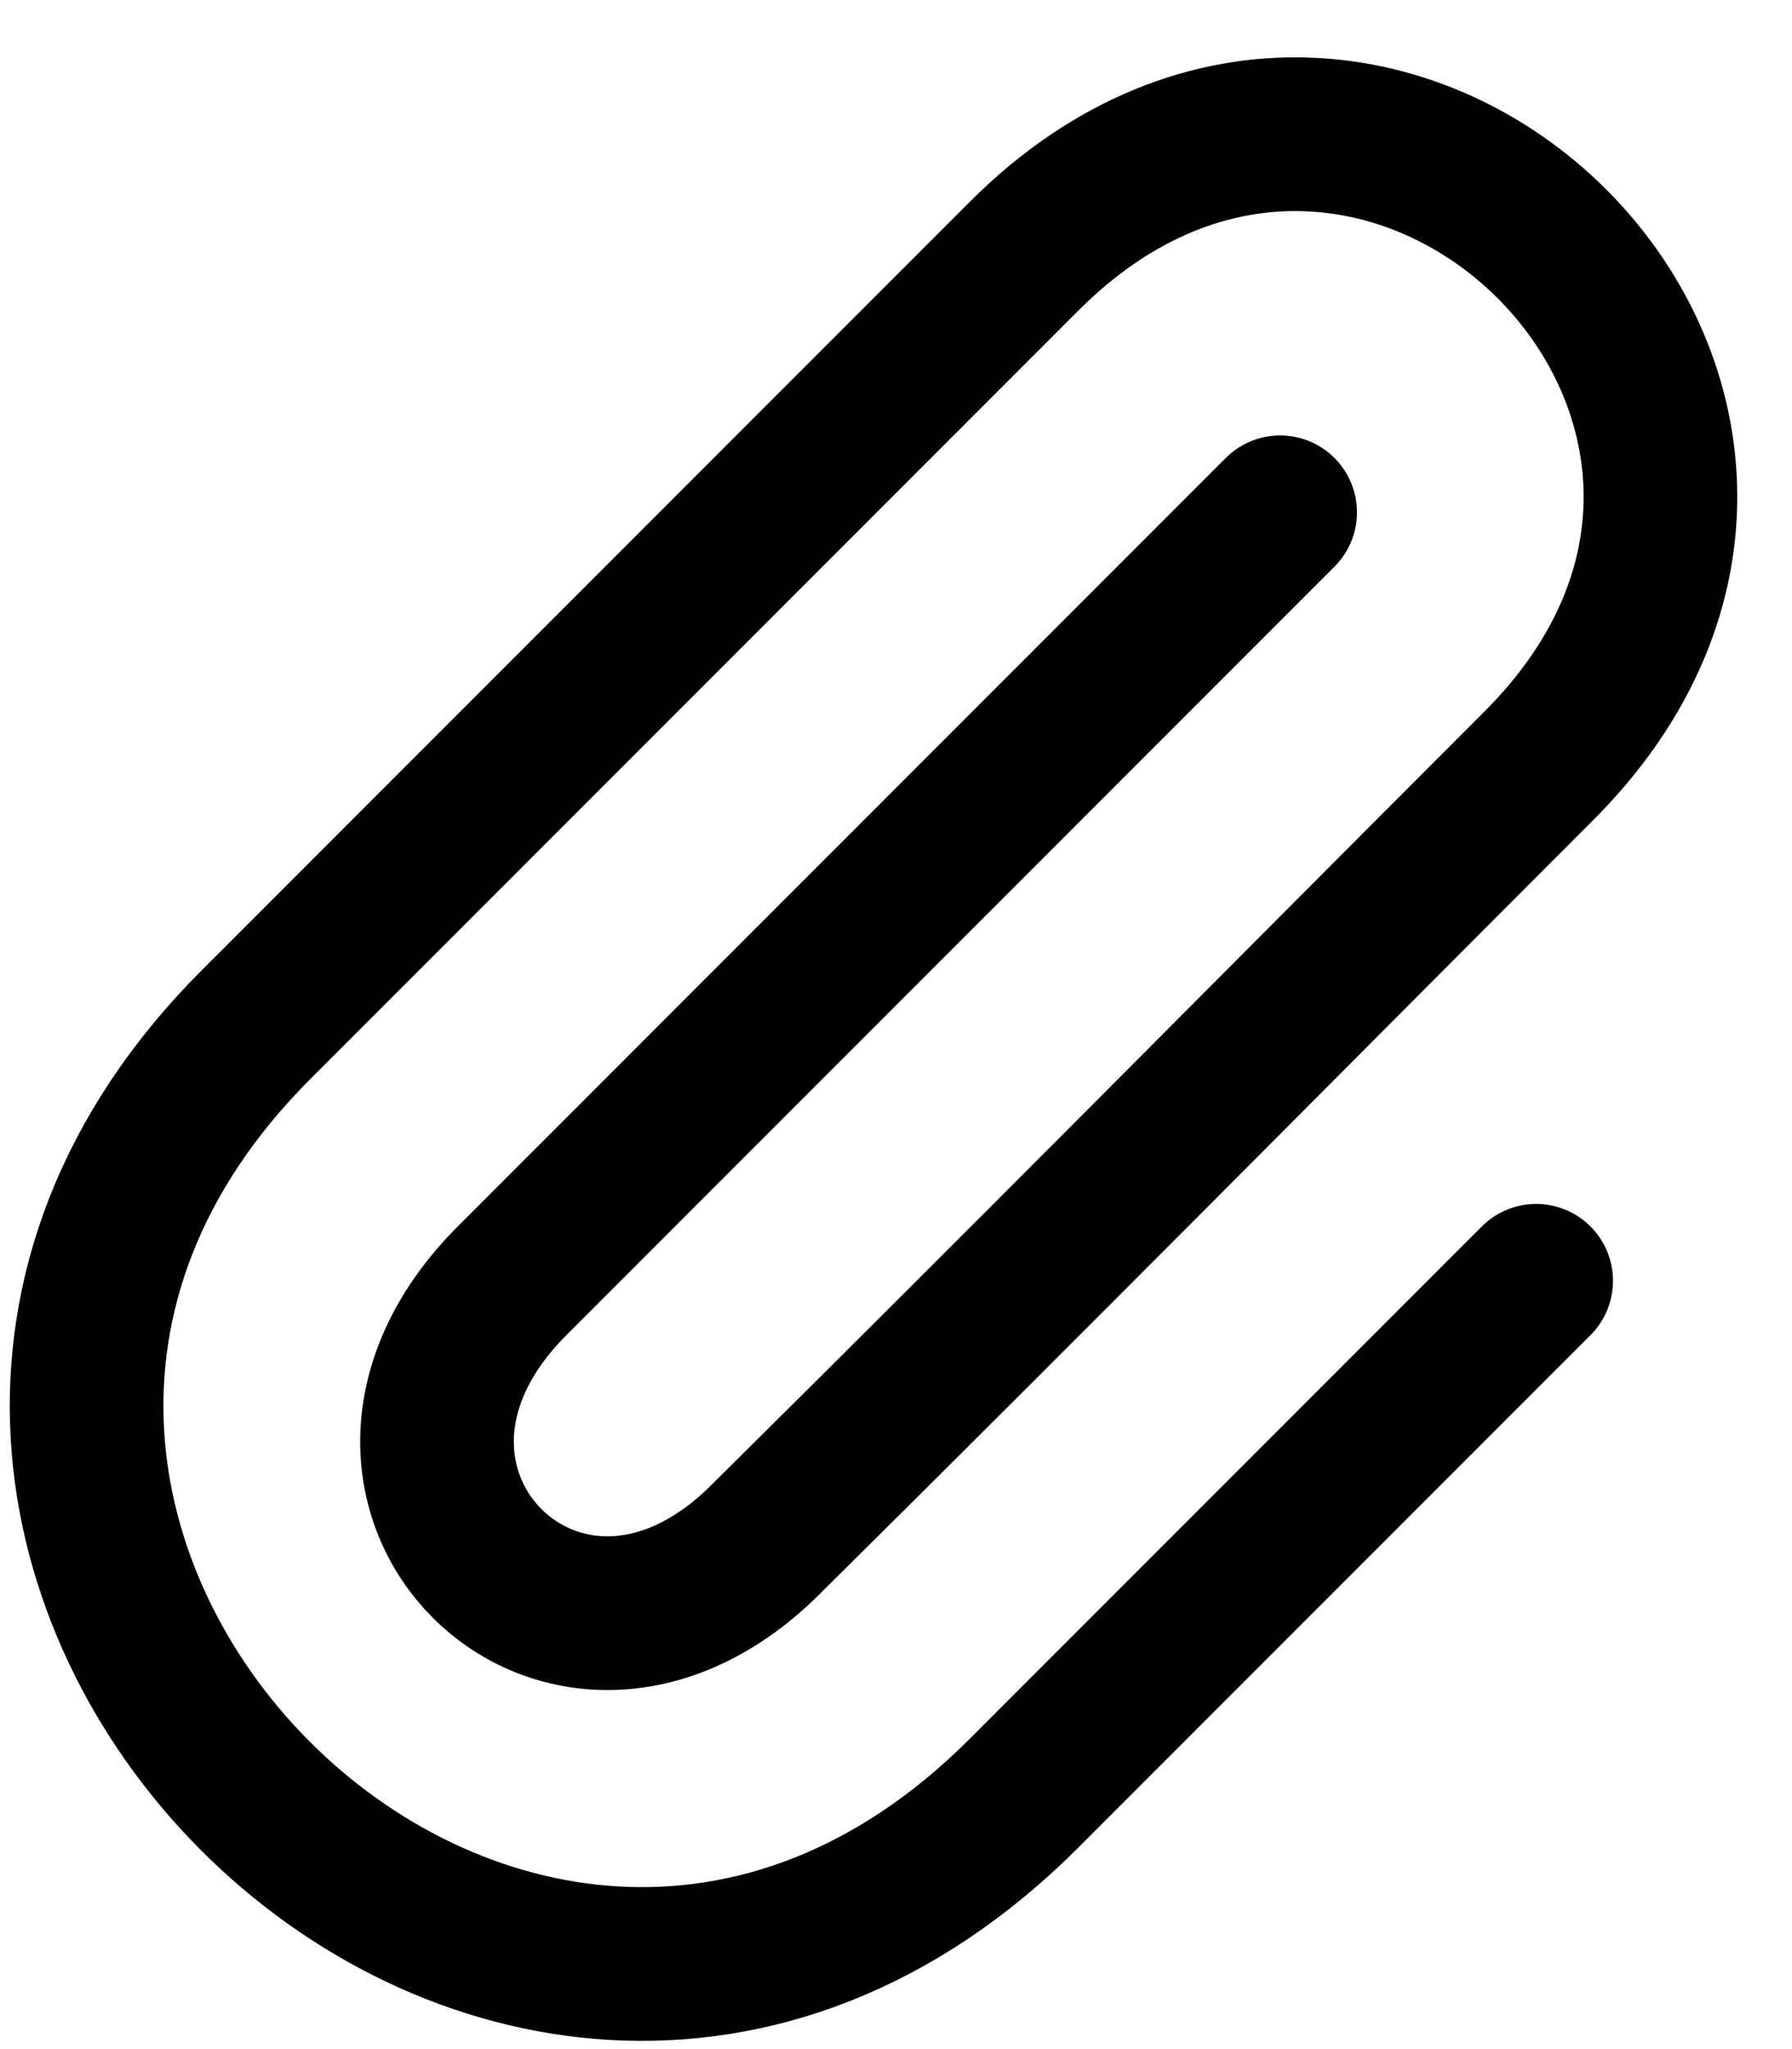 <?xml version="1.0" encoding="UTF-8"?>
<svg width="35" height="40" version="1.1" viewBox="0 0 9.26 10.583" xmlns="http://www.w3.org/2000/svg">
 <path d="m7.938 6.615-2.646 2.646c-2.67 2.67-6.615-1.323-3.969-3.969l3.969-3.969c1.852-1.852 4.529 0.79 2.646 2.646-1.323 1.323-2.63 2.644-3.969 3.969-1.051 1.069-2.381-0.265-1.323-1.323l3.969-3.969" fill="none" stroke="#000" stroke-linecap="round" stroke-linejoin="round" stroke-width=".794" style="paint-order:stroke fill markers"/>
</svg>
